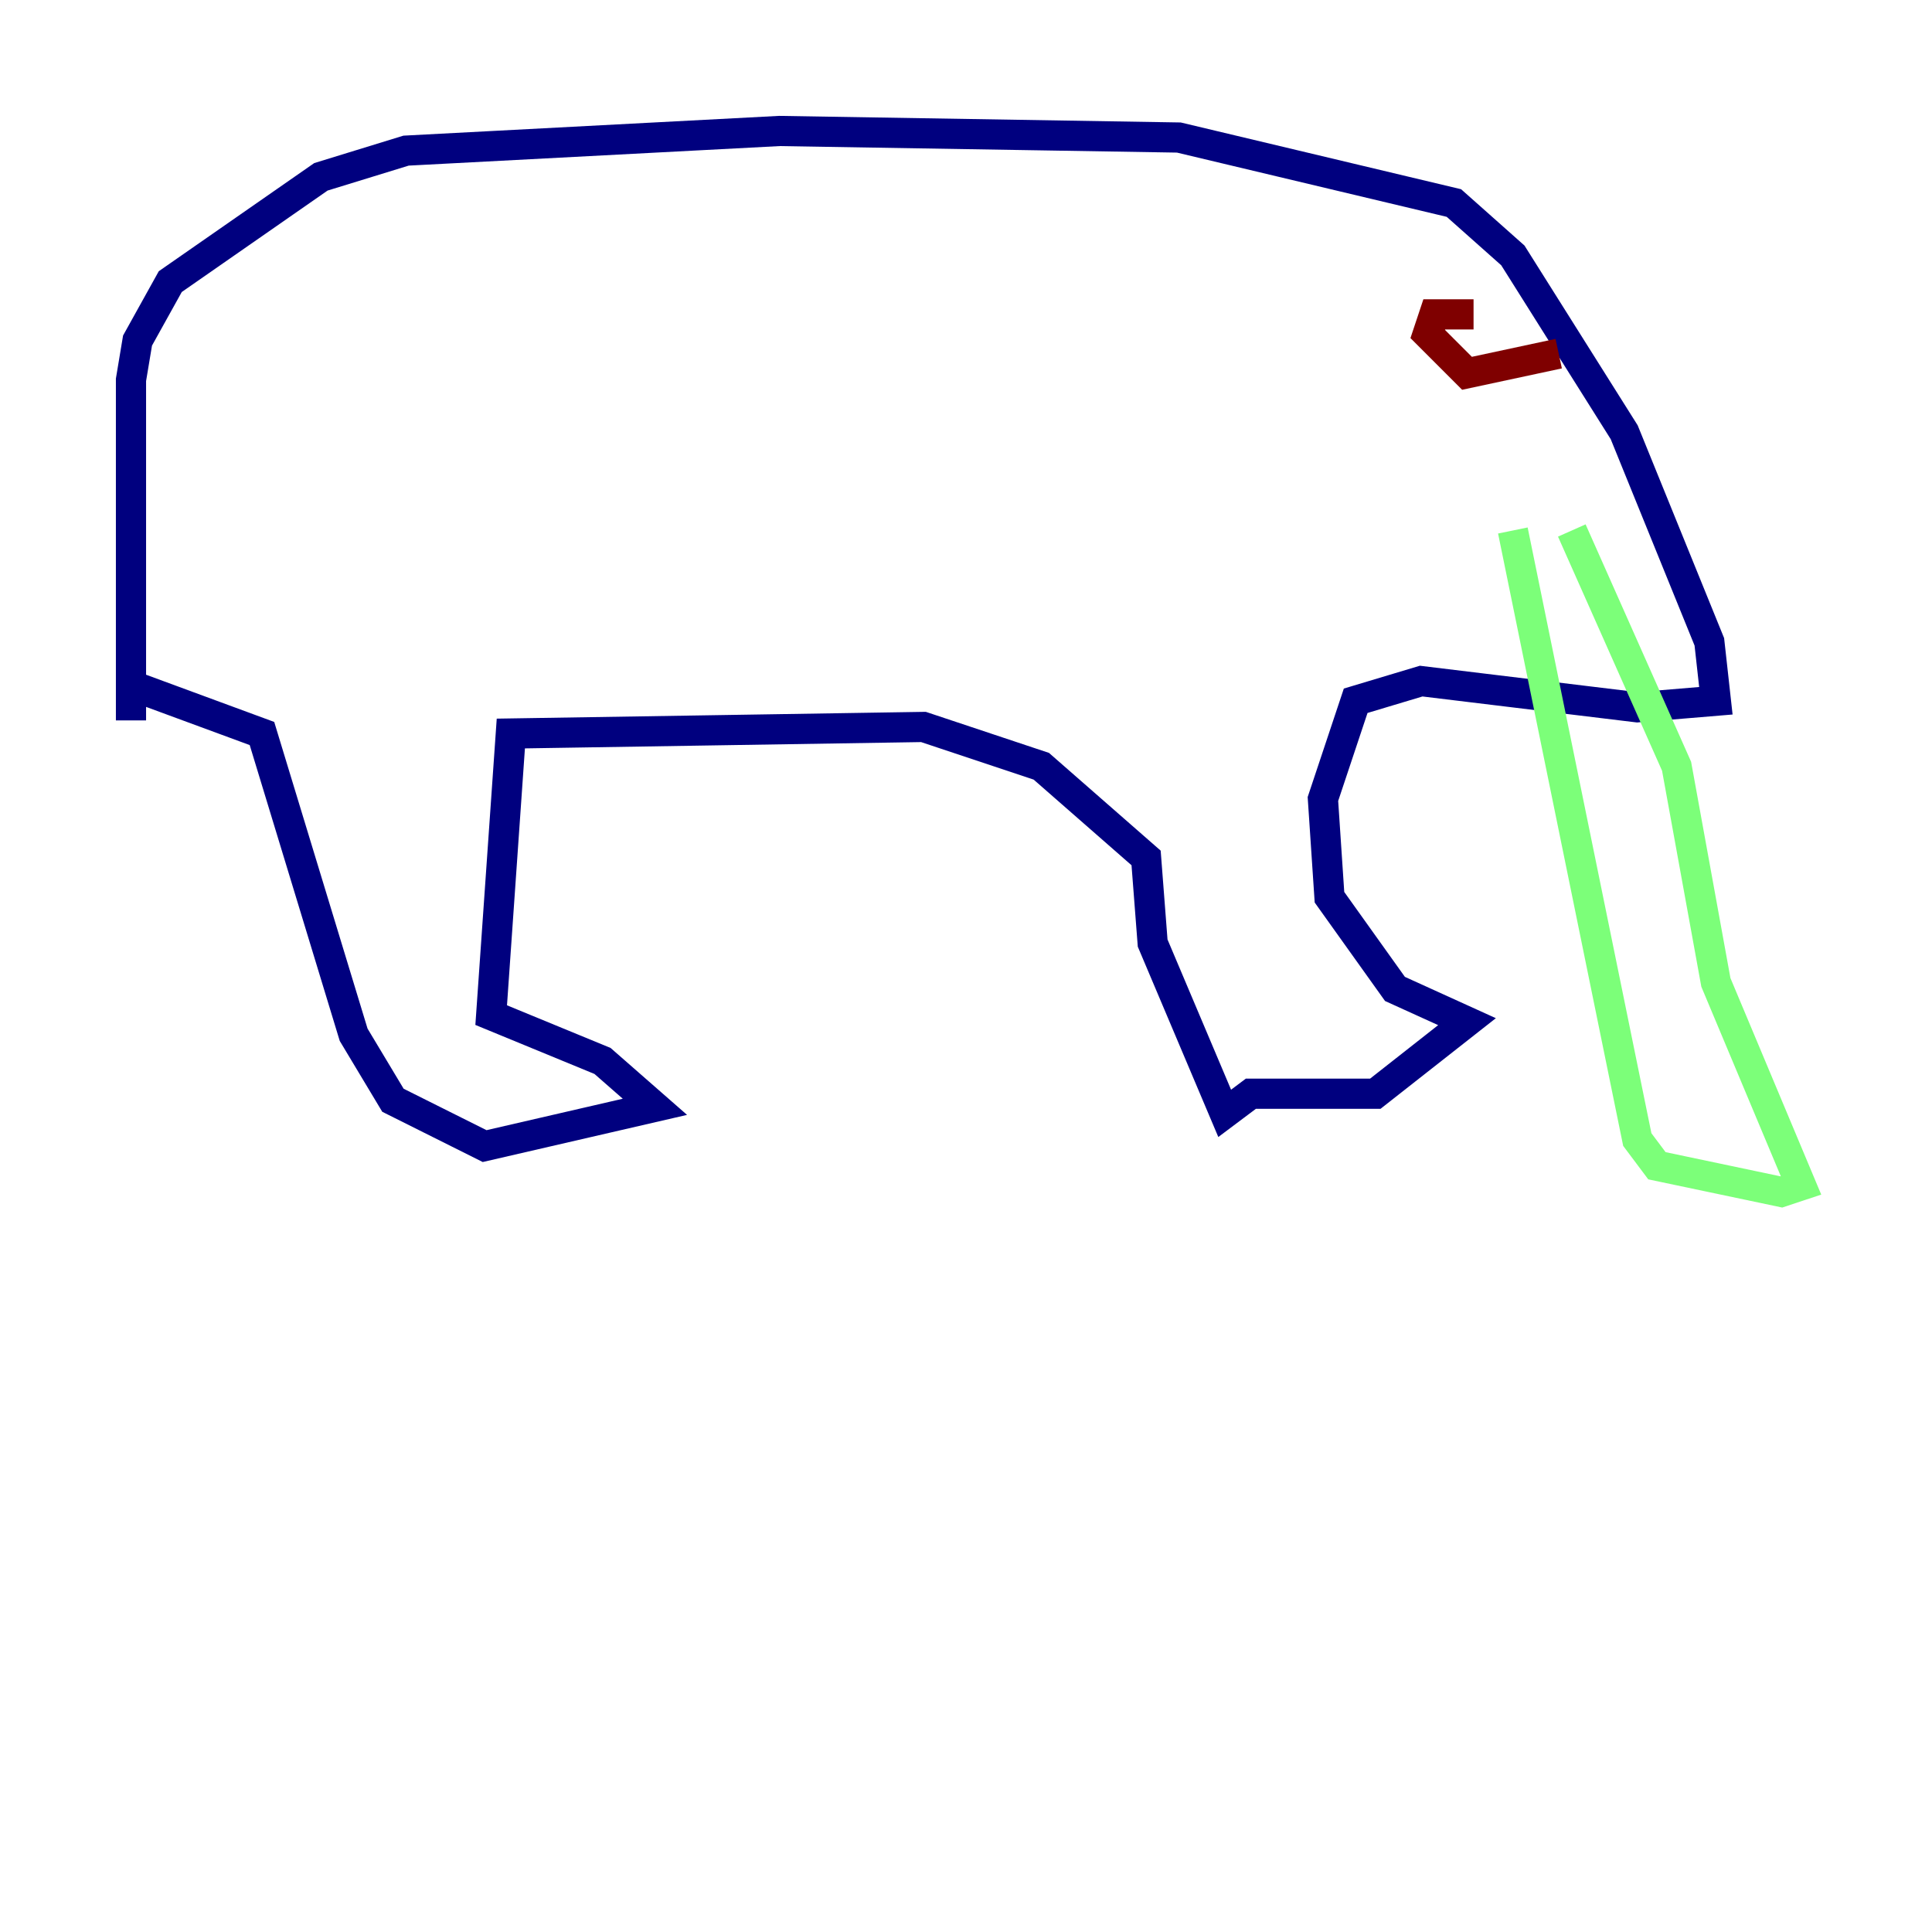 <?xml version="1.0" encoding="utf-8" ?>
<svg baseProfile="tiny" height="128" version="1.2" viewBox="0,0,128,128" width="128" xmlns="http://www.w3.org/2000/svg" xmlns:ev="http://www.w3.org/2001/xml-events" xmlns:xlink="http://www.w3.org/1999/xlink"><defs /><polyline fill="none" points="8.678,47.729 8.678,25.166 9.112,22.563 11.281,18.658 21.261,11.715 26.902,9.98 51.634,8.678 78.102,9.112 96.325,13.451 100.231,16.922 107.607,28.637 113.248,42.522 113.681,46.427 108.475,46.861 94.156,45.125 89.817,46.427 87.647,52.936 88.081,59.444 92.42,65.519 97.193,67.688 91.119,72.461 82.875,72.461 81.139,73.763 76.366,62.481 75.932,56.841 68.99,50.766 61.18,48.163 33.844,48.597 32.542,67.254 39.919,70.291 43.39,73.329 32.108,75.932 26.034,72.895 23.43,68.556 17.356,48.597 9.112,45.559" stroke="#00007f" stroke-width="2" /><polyline fill="none" points="100.231,35.146 108.475,75.498 109.776,77.234 118.02,78.969 119.322,78.536 113.681,65.085 111.078,50.766 104.136,35.146" stroke="#7cff79" stroke-width="2" /><polyline fill="none" points="97.627,20.827 95.024,20.827 94.59,22.129 97.193,24.732 103.268,23.43" stroke="#7f0000" stroke-width="2" /></svg>